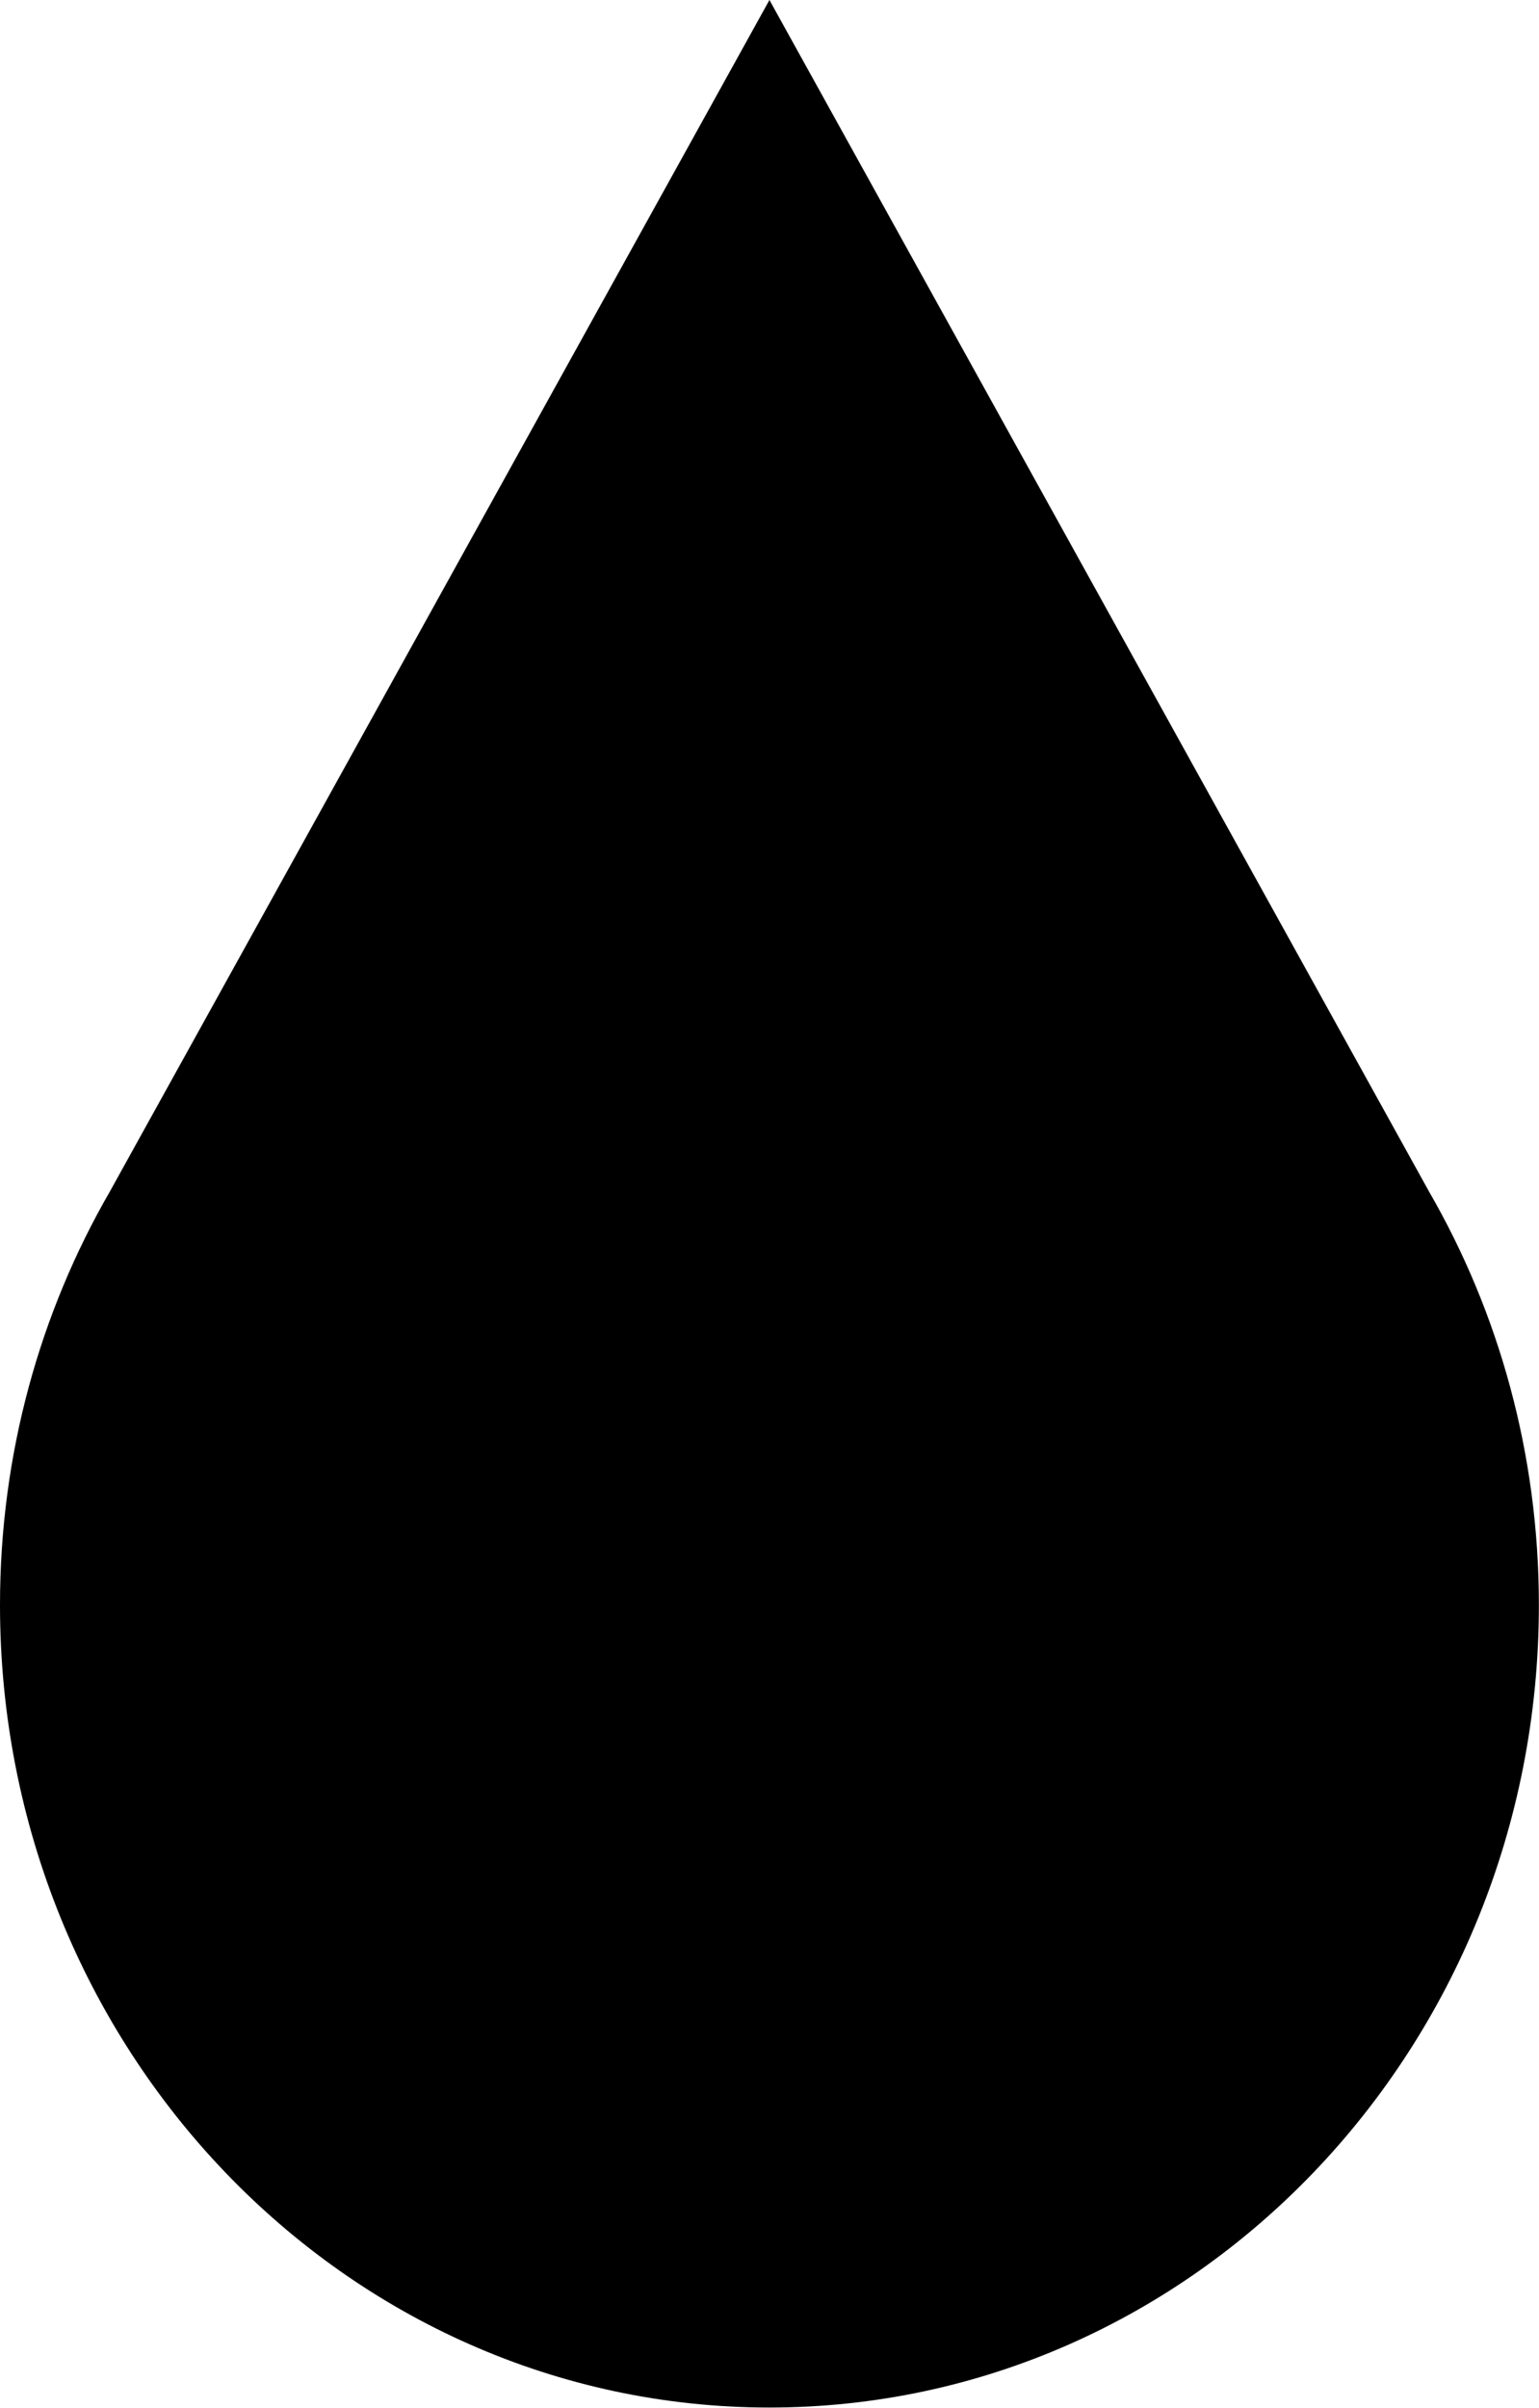 <svg width="2651" height="4145" viewBox="0 0 2651 4145" fill="none" xmlns="http://www.w3.org/2000/svg">
<path fill-rule="evenodd" clip-rule="evenodd" d="M2461.64 2051.23L1325.4 0L189.162 2051.23C69.075 2259.07 0 2502.56 0 2762.86C0 3525.81 593.4 4144.3 1325.4 4144.3C2057.39 4144.3 2650.79 3525.81 2650.79 2762.86C2650.79 2502.56 2581.72 2259.08 2461.64 2051.23Z" fill="black"/>
</svg>
